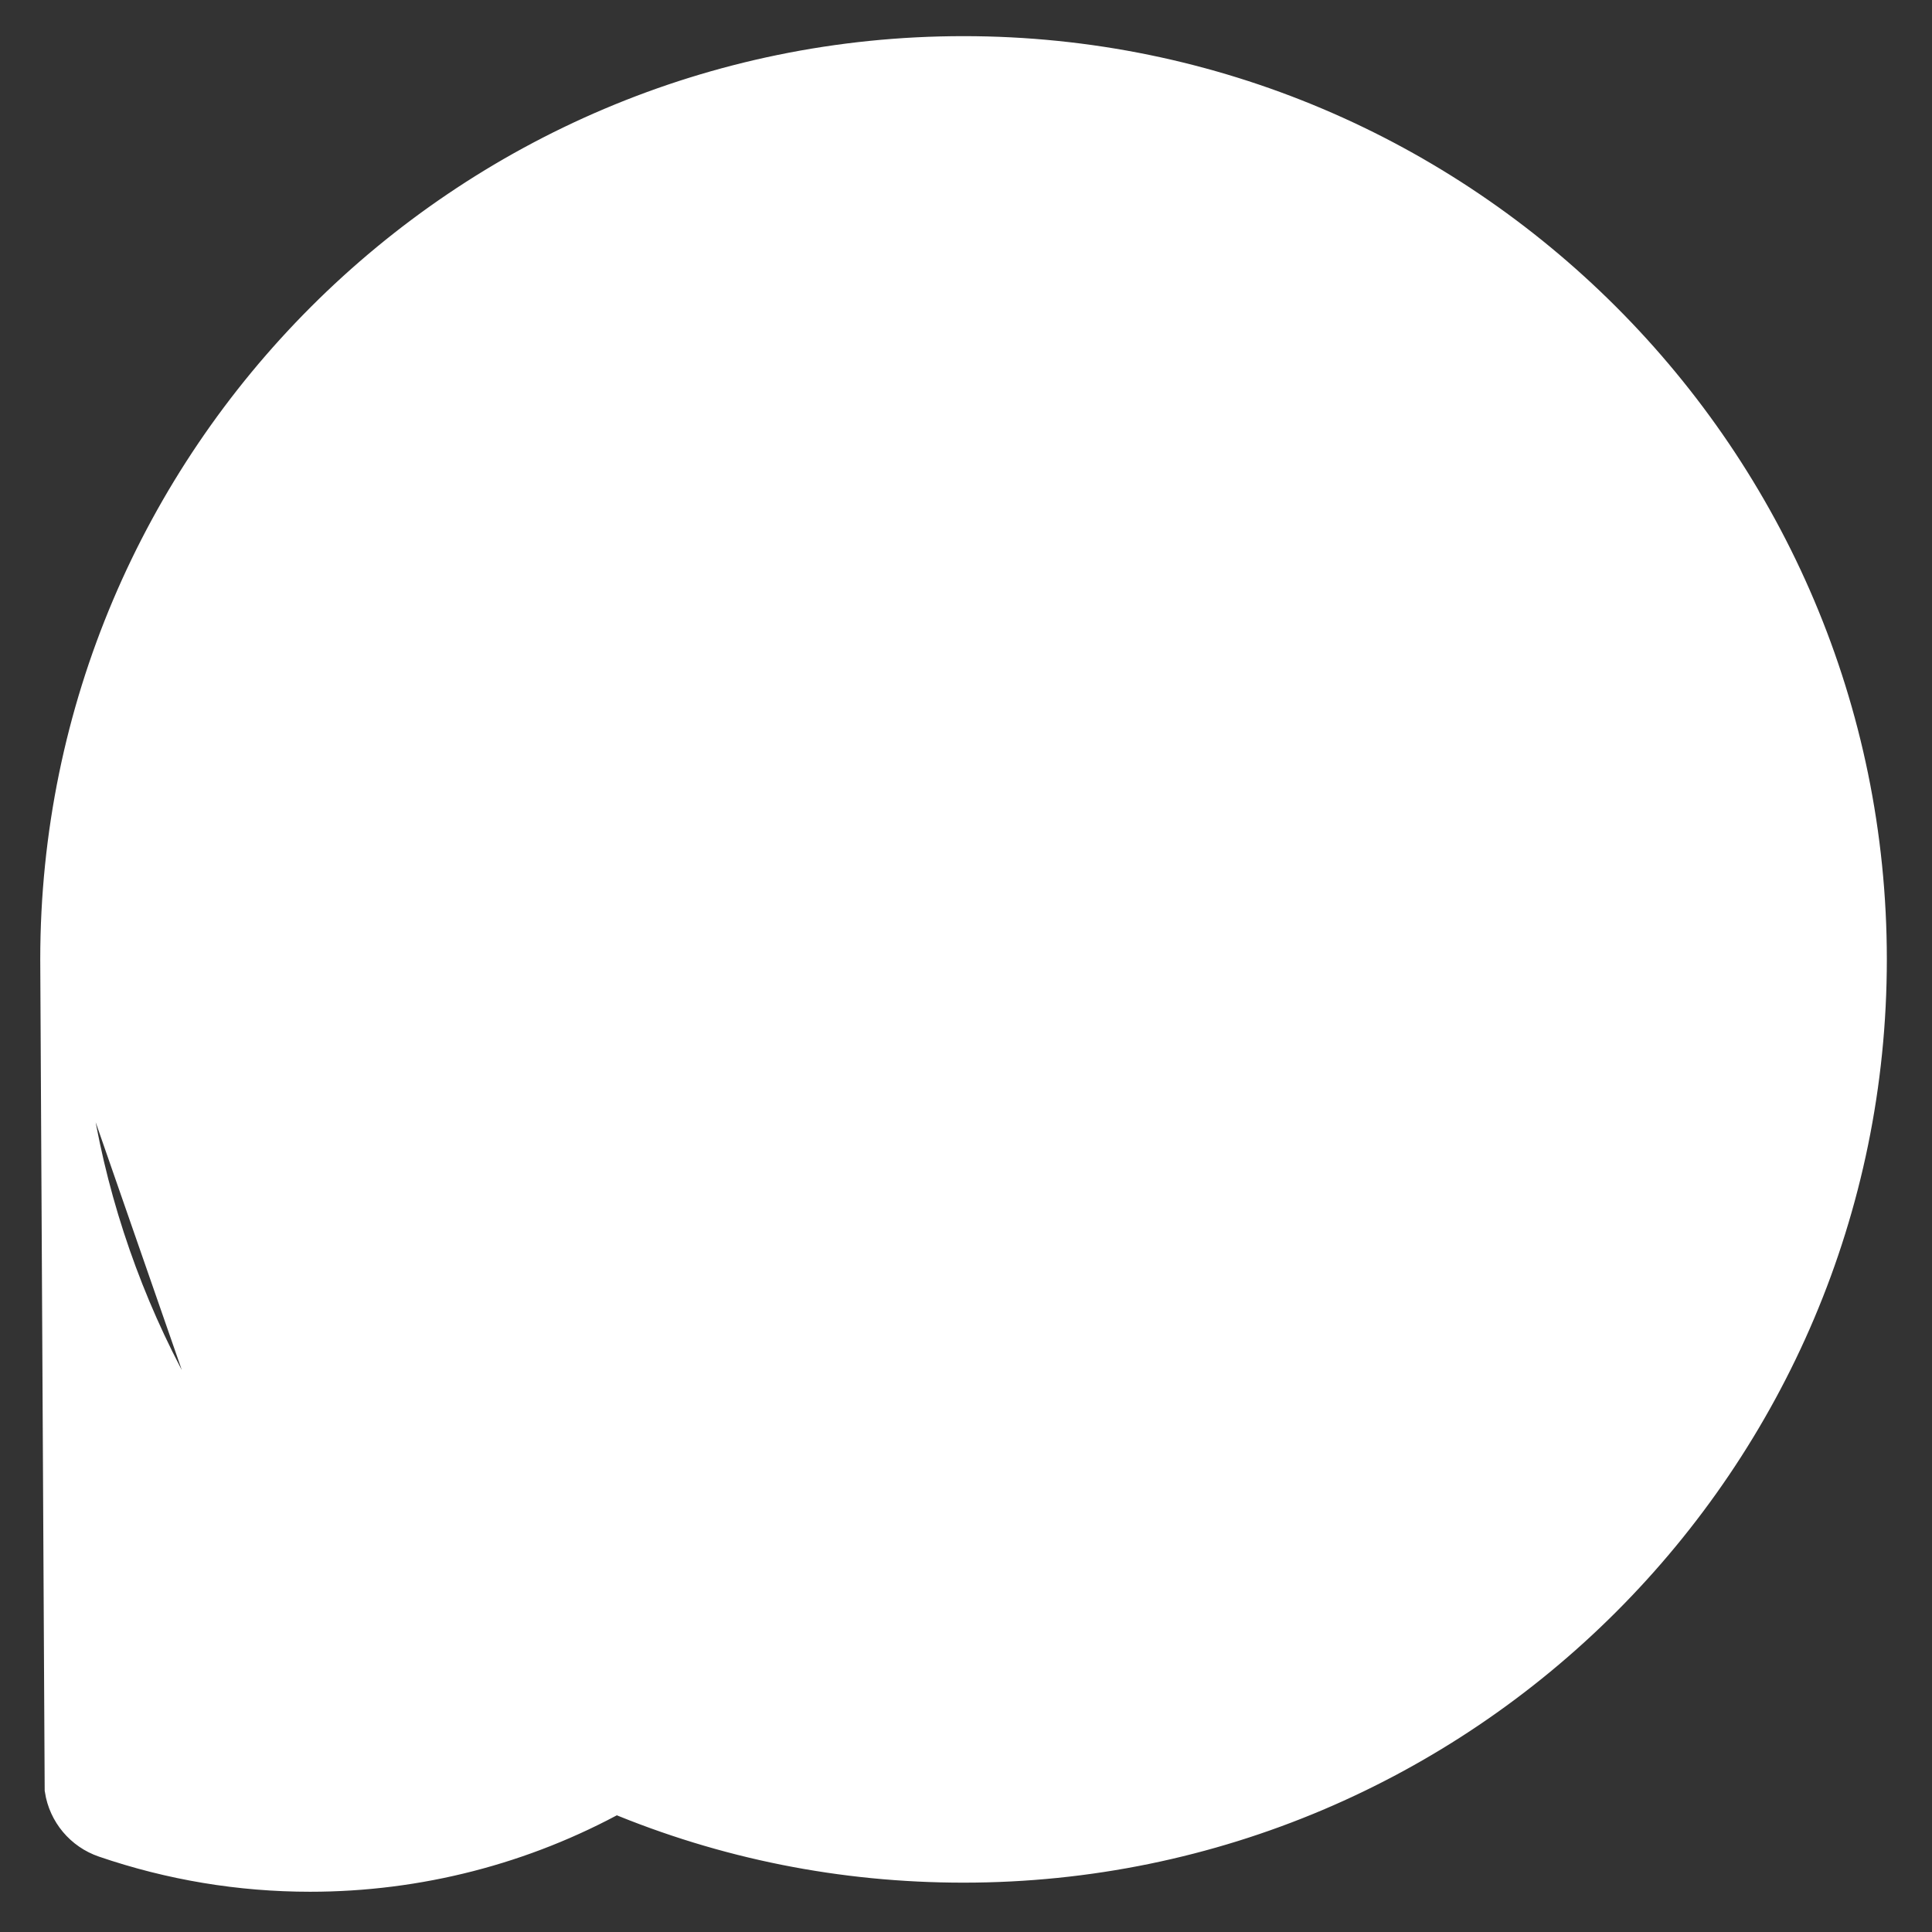 <svg width="24" height="24" viewBox="0 0 24 24" fill="none" xmlns="http://www.w3.org/2000/svg">
<rect x="0" y="0" width="24" height="24" fill="#333333" stroke="none"/>
<path d="M6.935 13.437C7.649 13.437 8.228 12.858 8.228 12.145C8.228 11.431 7.649 10.852 6.935 10.852C6.221 10.852 5.643 11.431 5.643 12.145C5.643 12.858 6.221 13.437 6.935 13.437Z" fill="white"/>
<path d="M11.968 13.437C12.682 13.437 13.261 12.858 13.261 12.145C13.261 11.431 12.682 10.852 11.968 10.852C11.255 10.852 10.676 11.431 10.676 12.145C10.676 12.858 11.255 13.437 11.968 13.437Z" fill="white"/>
<path d="M0.75 11.918C0.75 5.731 5.783 0.699 11.969 0.699C18.156 0.699 23.189 5.731 23.189 11.918C23.189 18.105 18.156 23.137 11.969 23.137C10.47 23.137 9.017 22.847 7.648 22.274C6.489 22.914 5.185 23.25 3.852 23.25C2.986 23.25 2.131 23.108 1.31 22.827C1.043 22.736 0.848 22.504 0.805 22.225L0.75 11.918ZM0.75 11.918C0.75 14.448 1.606 16.901 3.169 18.877M0.75 11.918L3.169 18.877M3.169 18.877C2.728 19.916 2.021 20.816 1.103 21.497L3.169 18.877ZM3.852 21.73C3.616 21.73 3.38 21.716 3.147 21.69C3.858 20.91 4.404 19.994 4.755 18.985L4.755 18.985C4.844 18.729 4.791 18.445 4.614 18.239C3.103 16.483 2.27 14.238 2.27 11.918C2.27 6.57 6.622 2.219 11.969 2.219C17.317 2.219 21.668 6.57 21.668 11.918C21.668 17.266 17.317 21.617 11.969 21.617C10.555 21.617 9.192 21.319 7.917 20.731C7.684 20.624 7.414 20.641 7.197 20.776C6.195 21.4 5.038 21.73 3.852 21.73Z" fill="white" stroke="white" stroke-width="0.5"/>
<path d="M17.003 13.437C17.717 13.437 18.296 12.858 18.296 12.145C18.296 11.431 17.717 10.852 17.003 10.852C16.29 10.852 15.711 11.431 15.711 12.145C15.711 12.858 16.29 13.437 17.003 13.437Z" fill="white"/>
</svg>
